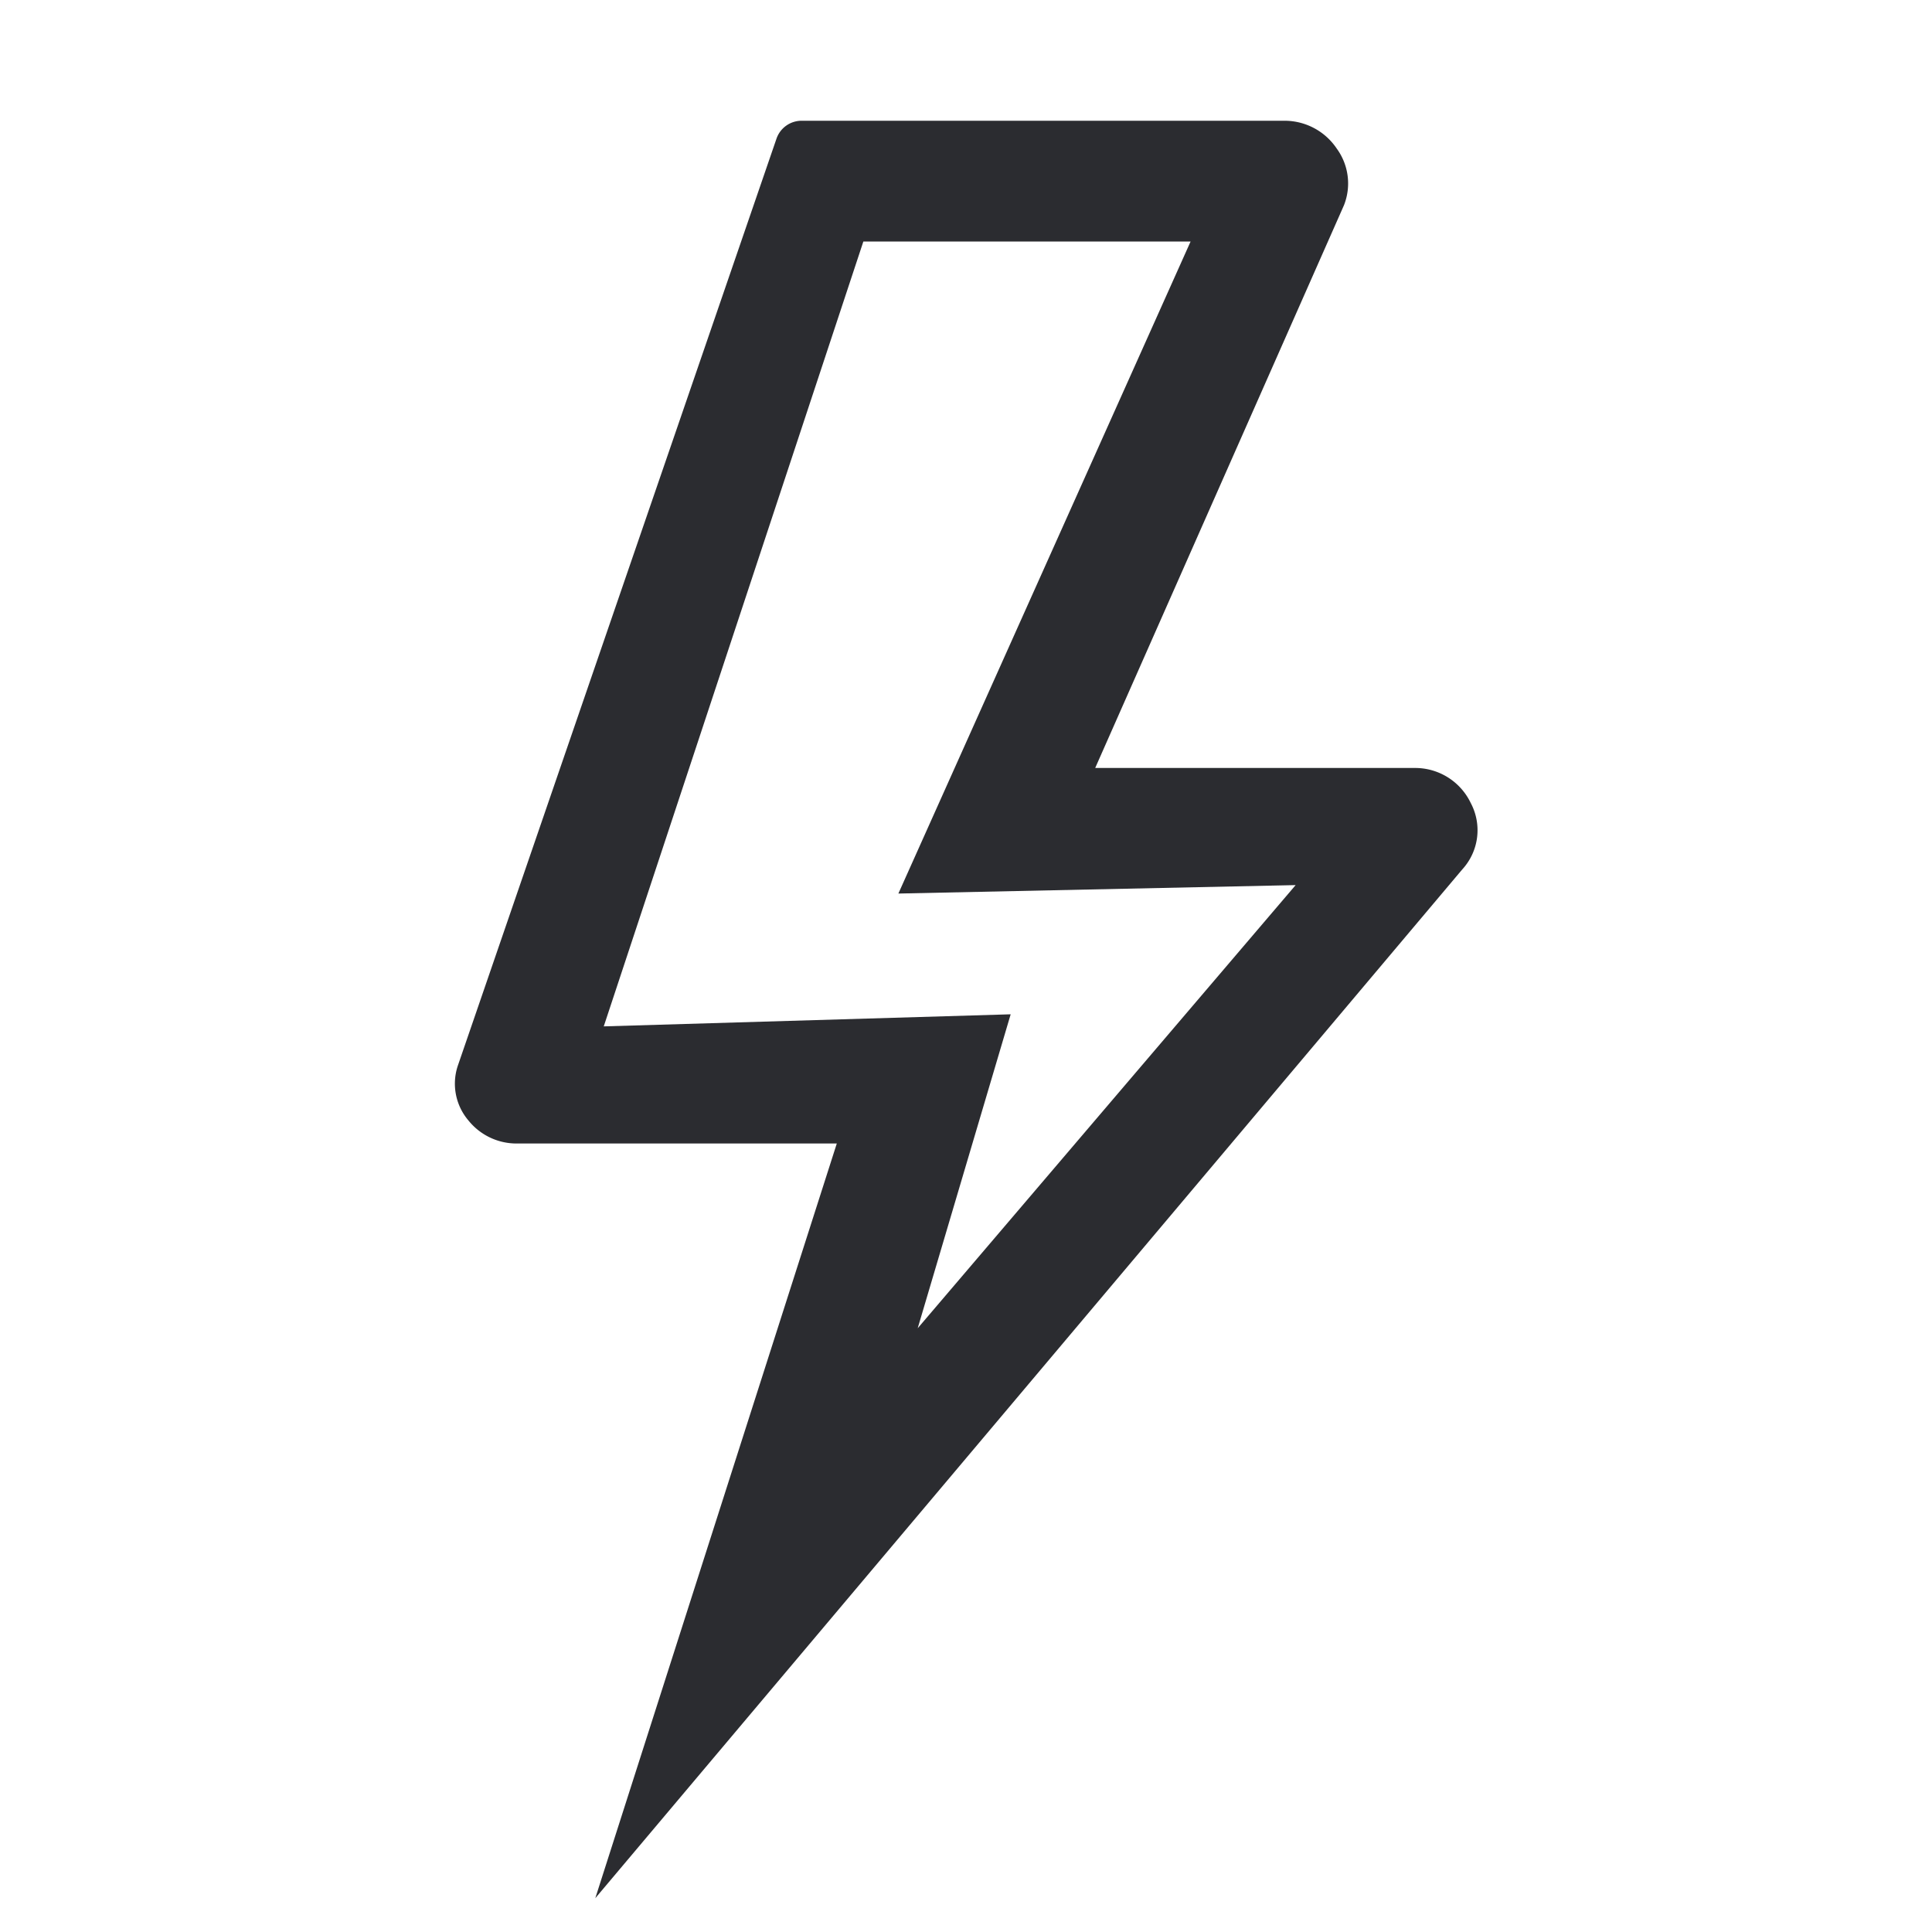 <svg xmlns="http://www.w3.org/2000/svg" id="Layer_1" width="16" height="16" data-name="Layer 1" viewBox="0 0 16 16"><defs><style>.cls-1{fill:#2b2c30;fill-rule:evenodd}</style></defs><path d="M12.11,7.2a.48.48,0,0,0,.07-.55.51.51,0,0,0-.46-.29H9.07L11.13,1.7a.49.49,0,0,0-.06-.47A.52.52,0,0,0,10.64,1h-4a.22.22,0,0,0-.21.15L3.79,8.83a.47.47,0,0,0,.09.45.51.51,0,0,0,.4.19H6.93l-2,6.25ZM7.6,11l.77-2.6L5,8.5,7.15,2H9.86L7.44,7.4l3.29-.07Z" class="cls-1"/></svg>